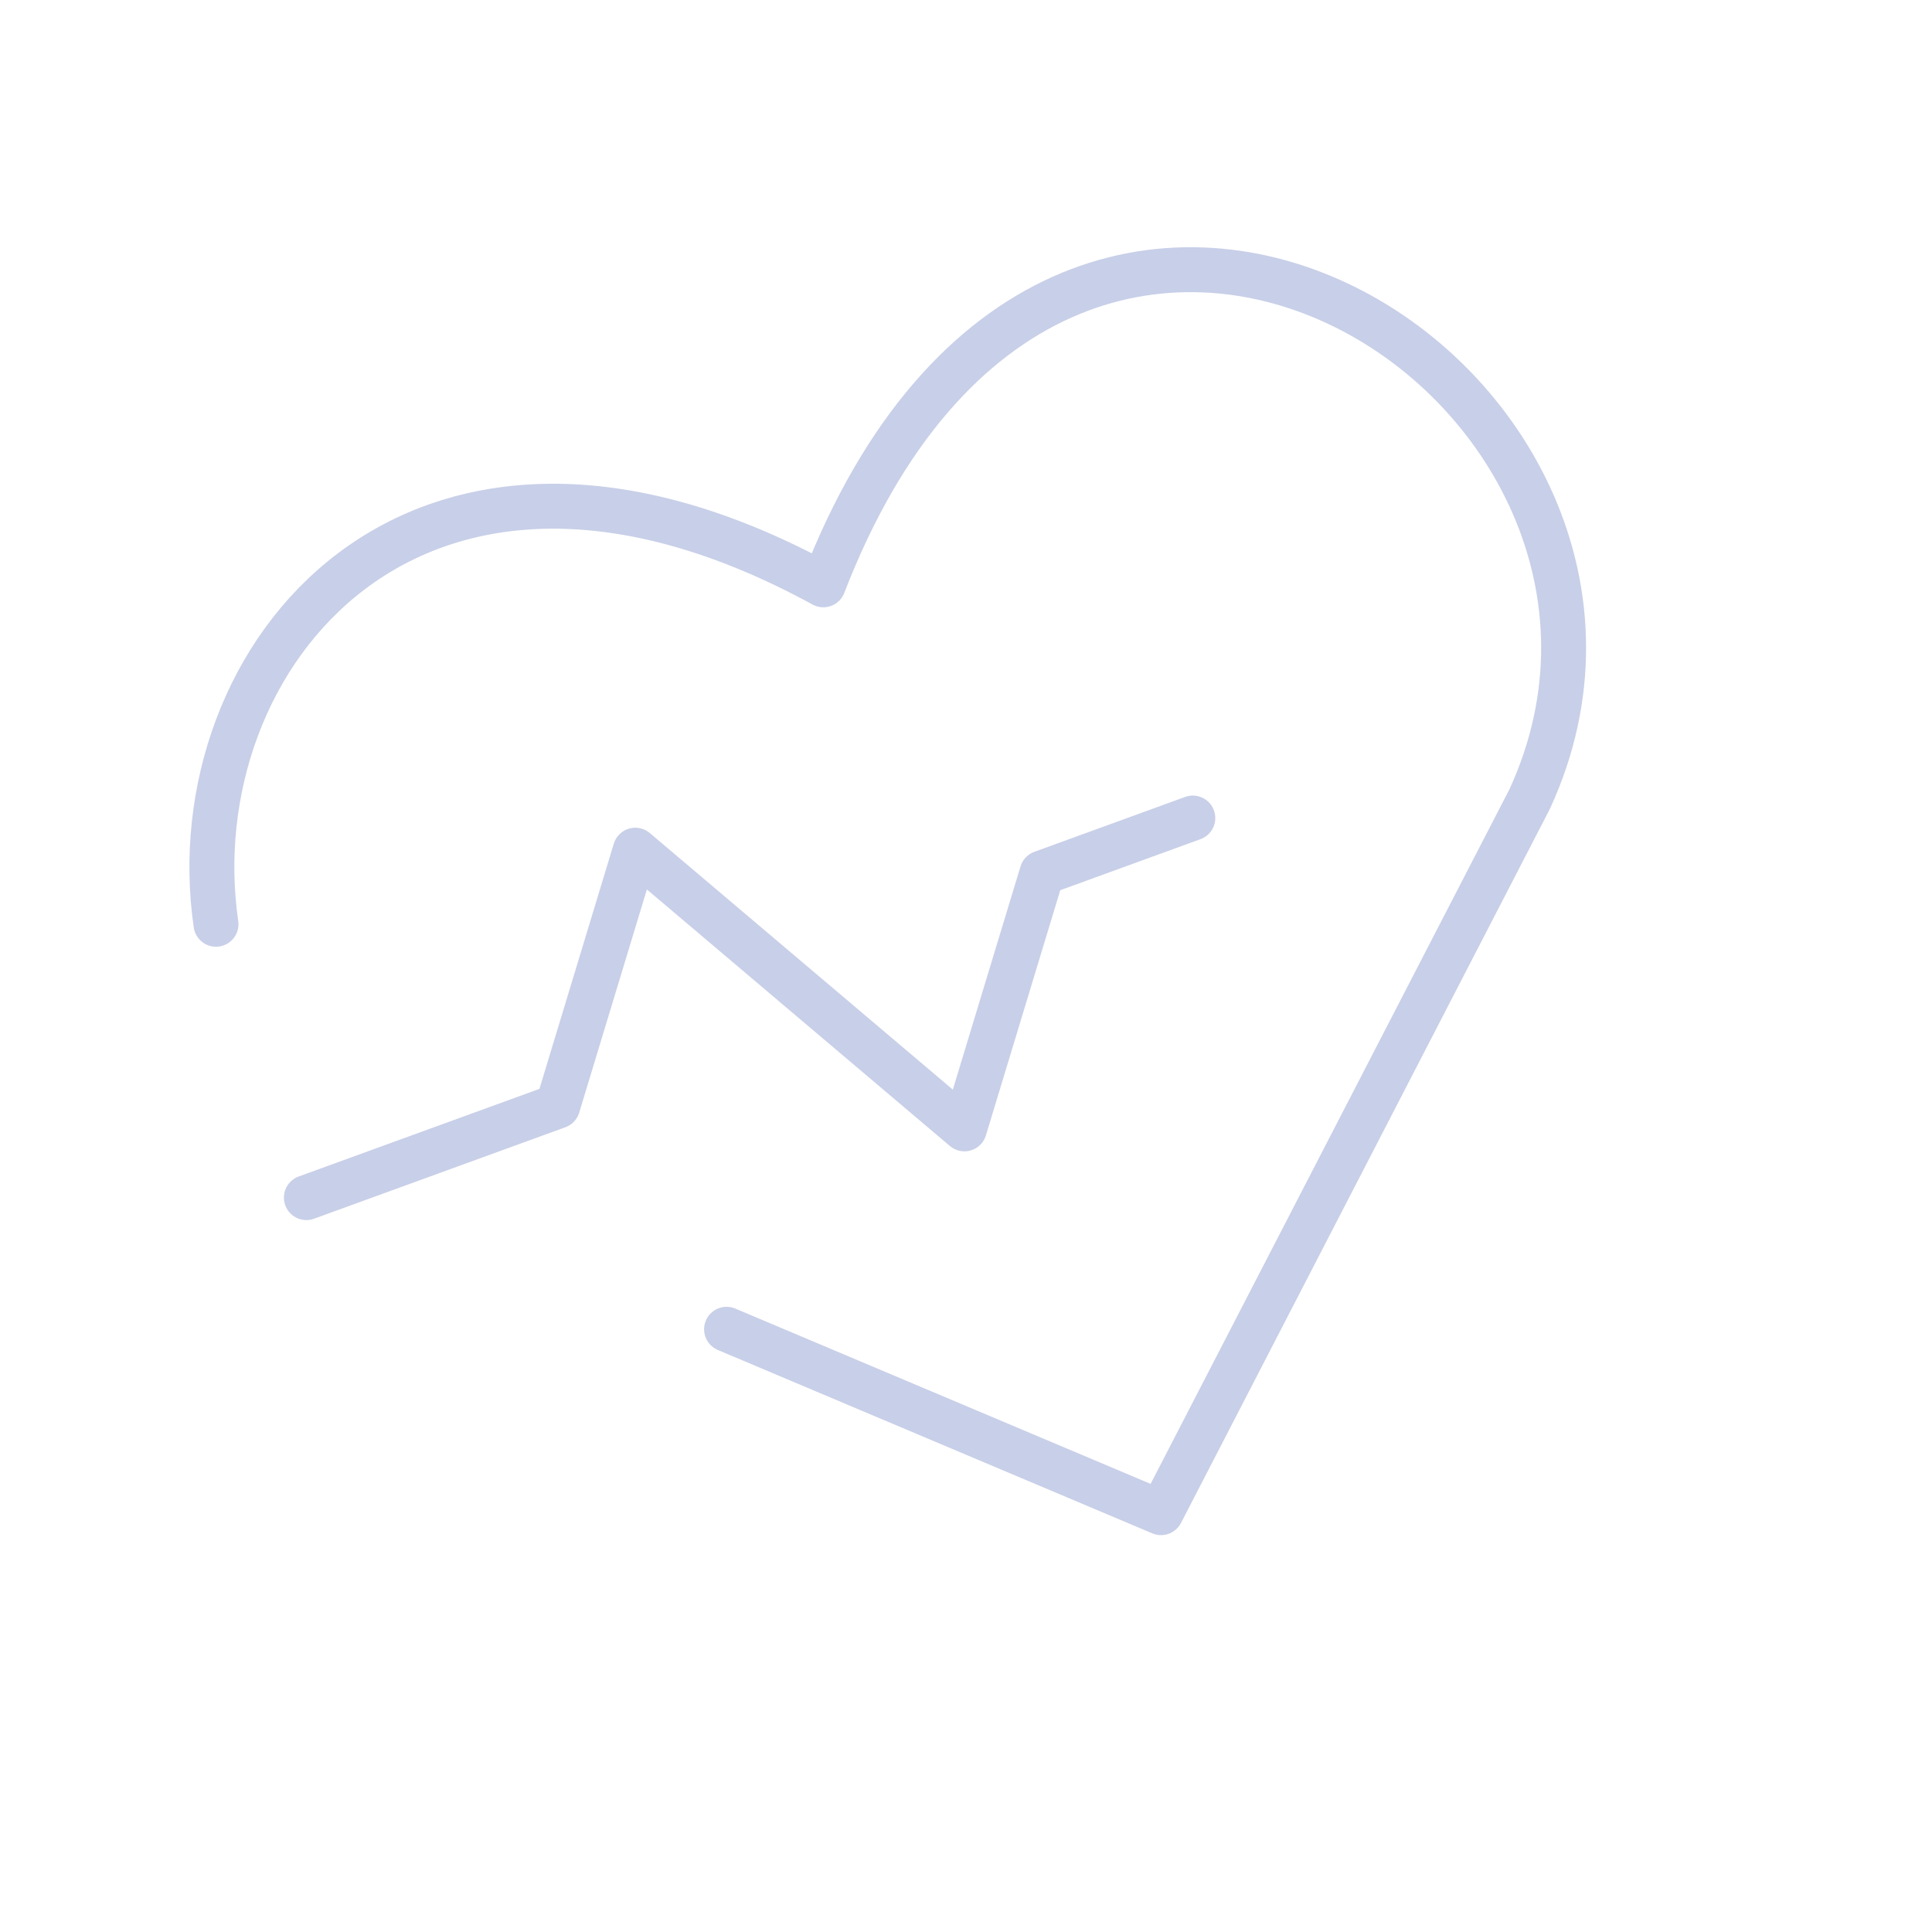 <svg width="129" height="129" viewBox="0 0 129 129" fill="none" xmlns="http://www.w3.org/2000/svg">
<g clip-path="url(#clip0_0_44)">
<path d="M14.422 61.713C11.836 43.956 27.654 24.136 54.973 39.048C71.053 -2.606 114.787 25.868 102.138 53.351L77.522 101.001L48.513 88.756" stroke="#C8CFE8" stroke-width="3" stroke-linecap="round" stroke-linejoin="round"/>
<path d="M20.457 79.964L37.237 73.857L42.419 56.768L64.394 75.374L69.576 58.286L79.644 54.621" stroke="#C8CFE8" stroke-width="3" stroke-linecap="round" stroke-linejoin="round"/>
</g>
<defs>
<clipPath id="clip0_0_44">
<rect width="100" height="100" fill="white" transform="translate(0 34.201) rotate(-20)"/>
</clipPath>
</defs>
</svg>
